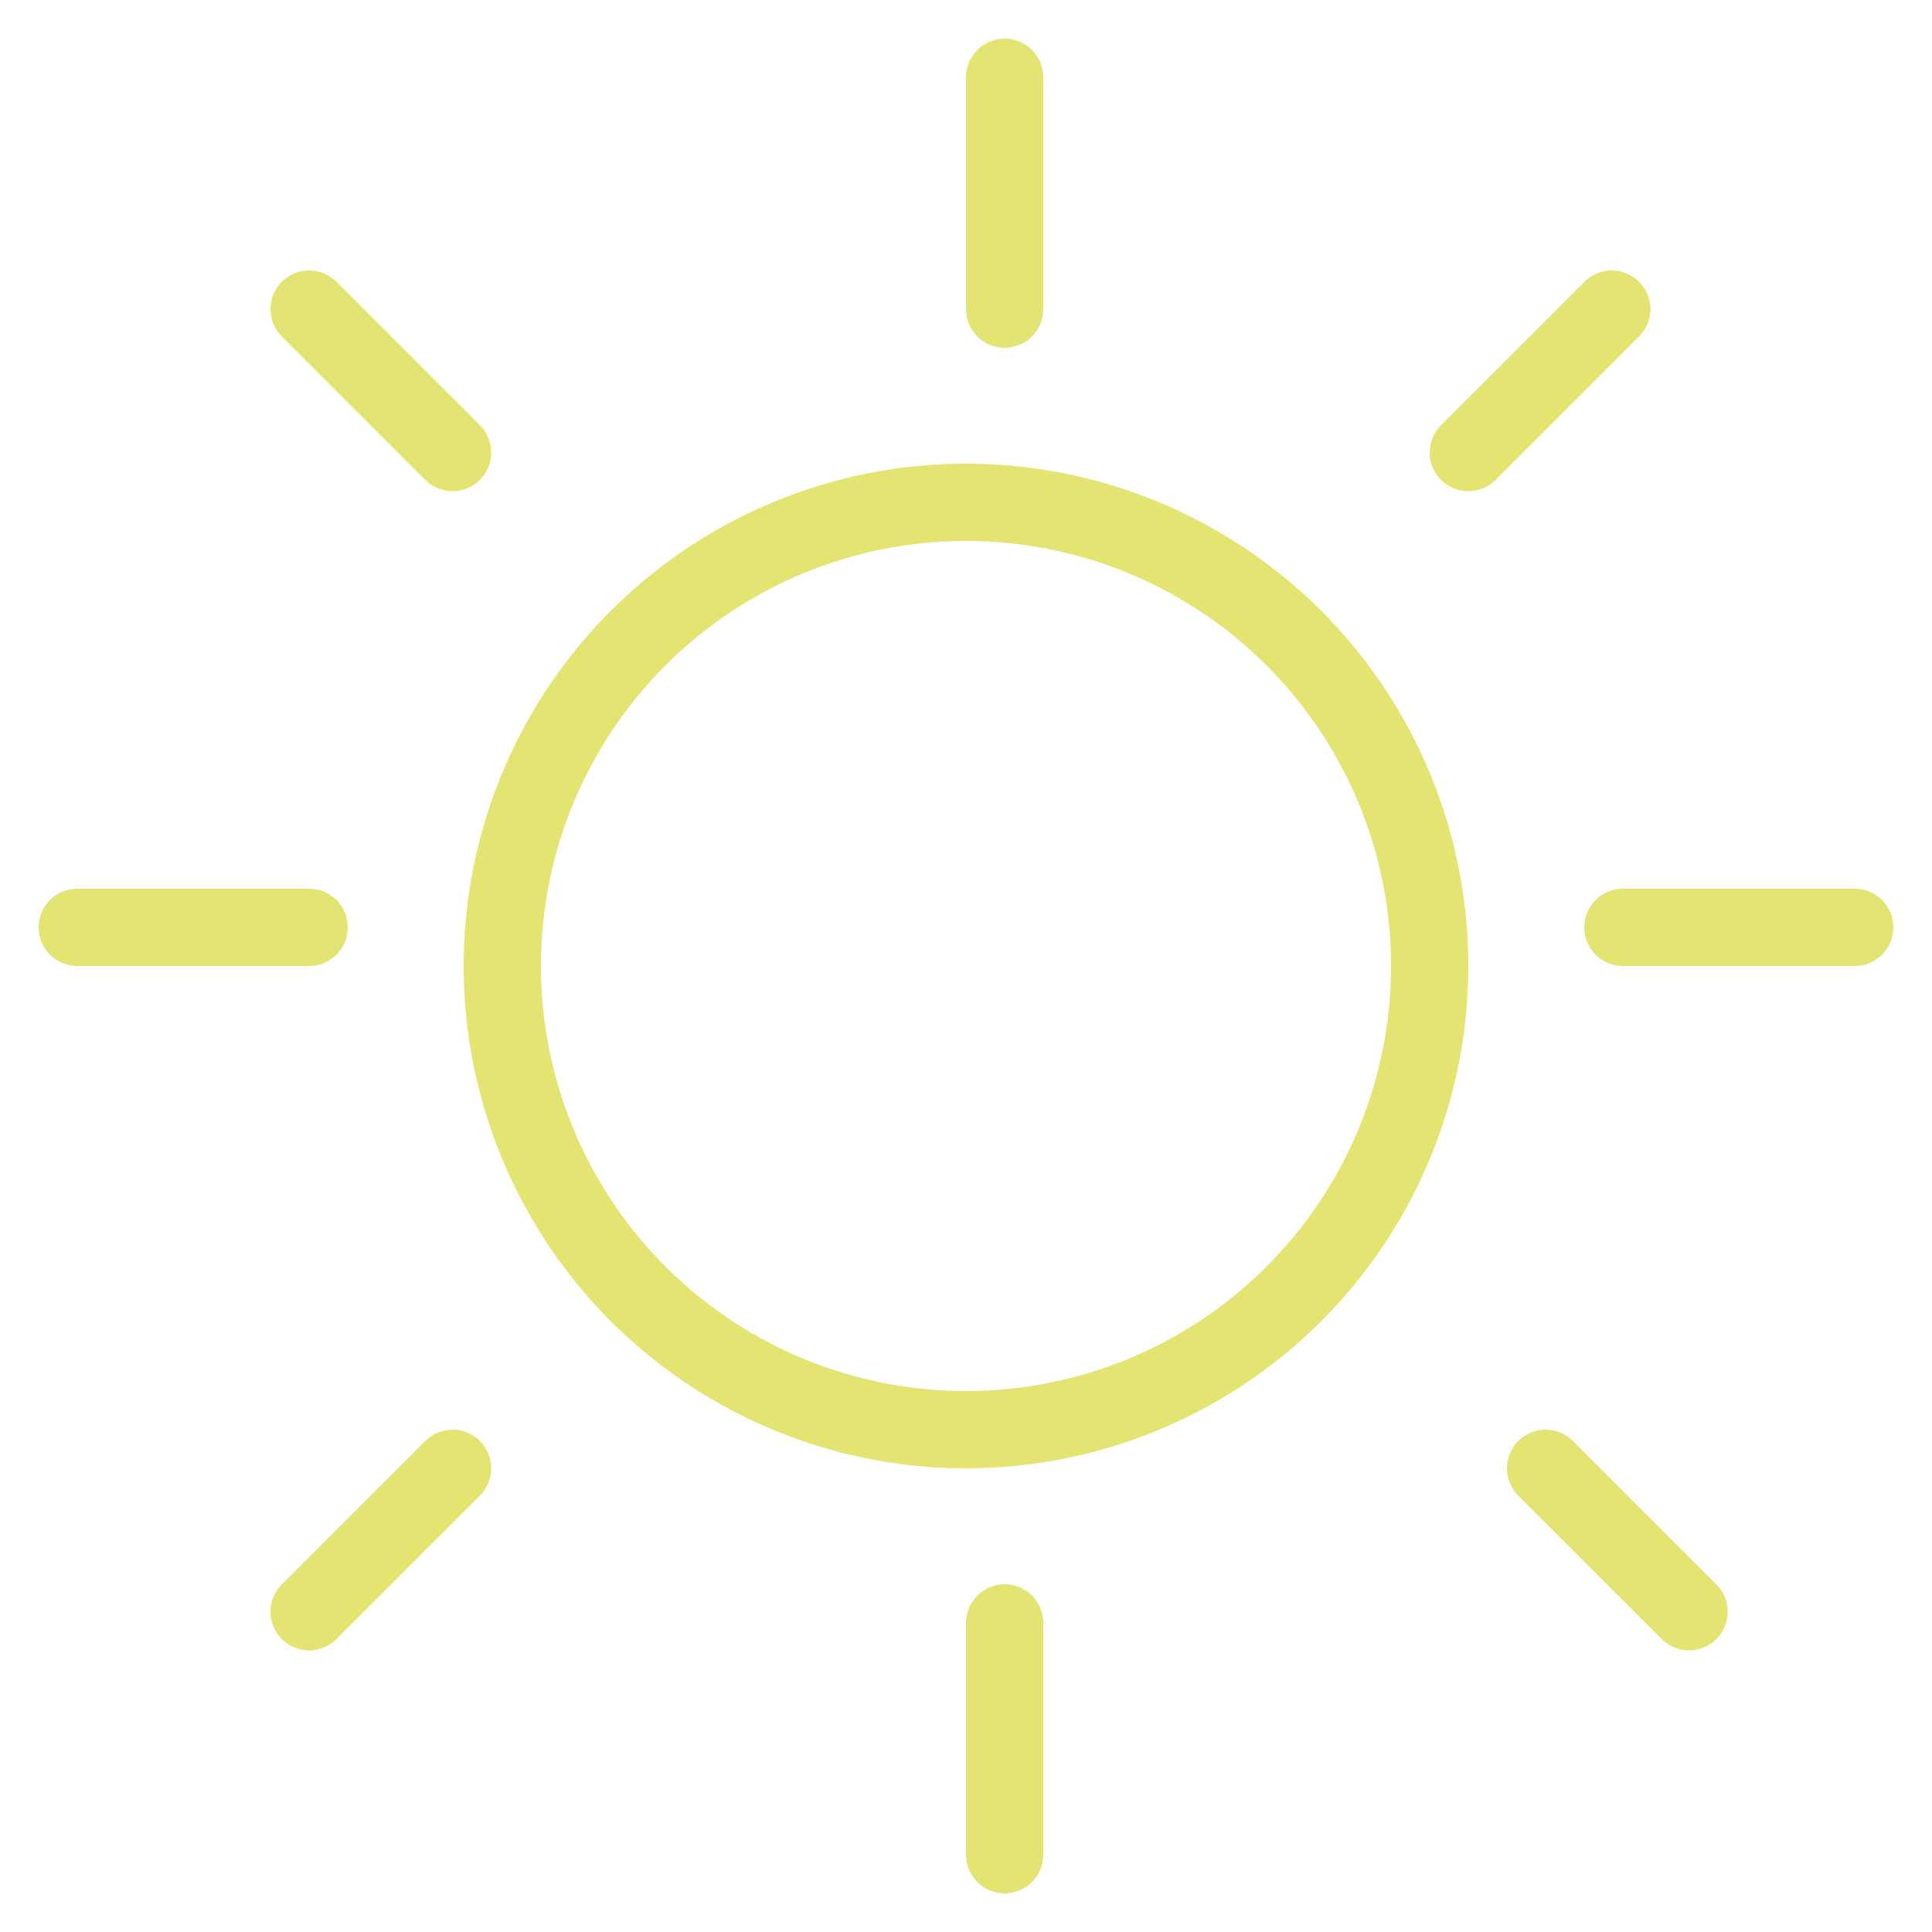 <svg width="25" height="25" viewBox="0 0 25 25" fill="none" xmlns="http://www.w3.org/2000/svg">
<circle cx="12.5" cy="12.5" r="6" stroke="#E4E472"/>
<path d="M19 5.856L20.856 4" stroke="#E4E472" stroke-linecap="round"/>
<path d="M13 4V1" stroke="#E4E472" stroke-linecap="round"/>
<path d="M13 24V21" stroke="#E4E472" stroke-linecap="round"/>
<path d="M5.856 5.856L4 4" stroke="#E4E472" stroke-linecap="round"/>
<path d="M21.856 20.856L20 19" stroke="#E4E472" stroke-linecap="round"/>
<path d="M4 20.856L5.856 19" stroke="#E4E472" stroke-linecap="round"/>
<path d="M21 12H24" stroke="#E4E472" stroke-linecap="round"/>
<path d="M1 12H2.5H4" stroke="#E4E472" stroke-linecap="round"/>
</svg>
